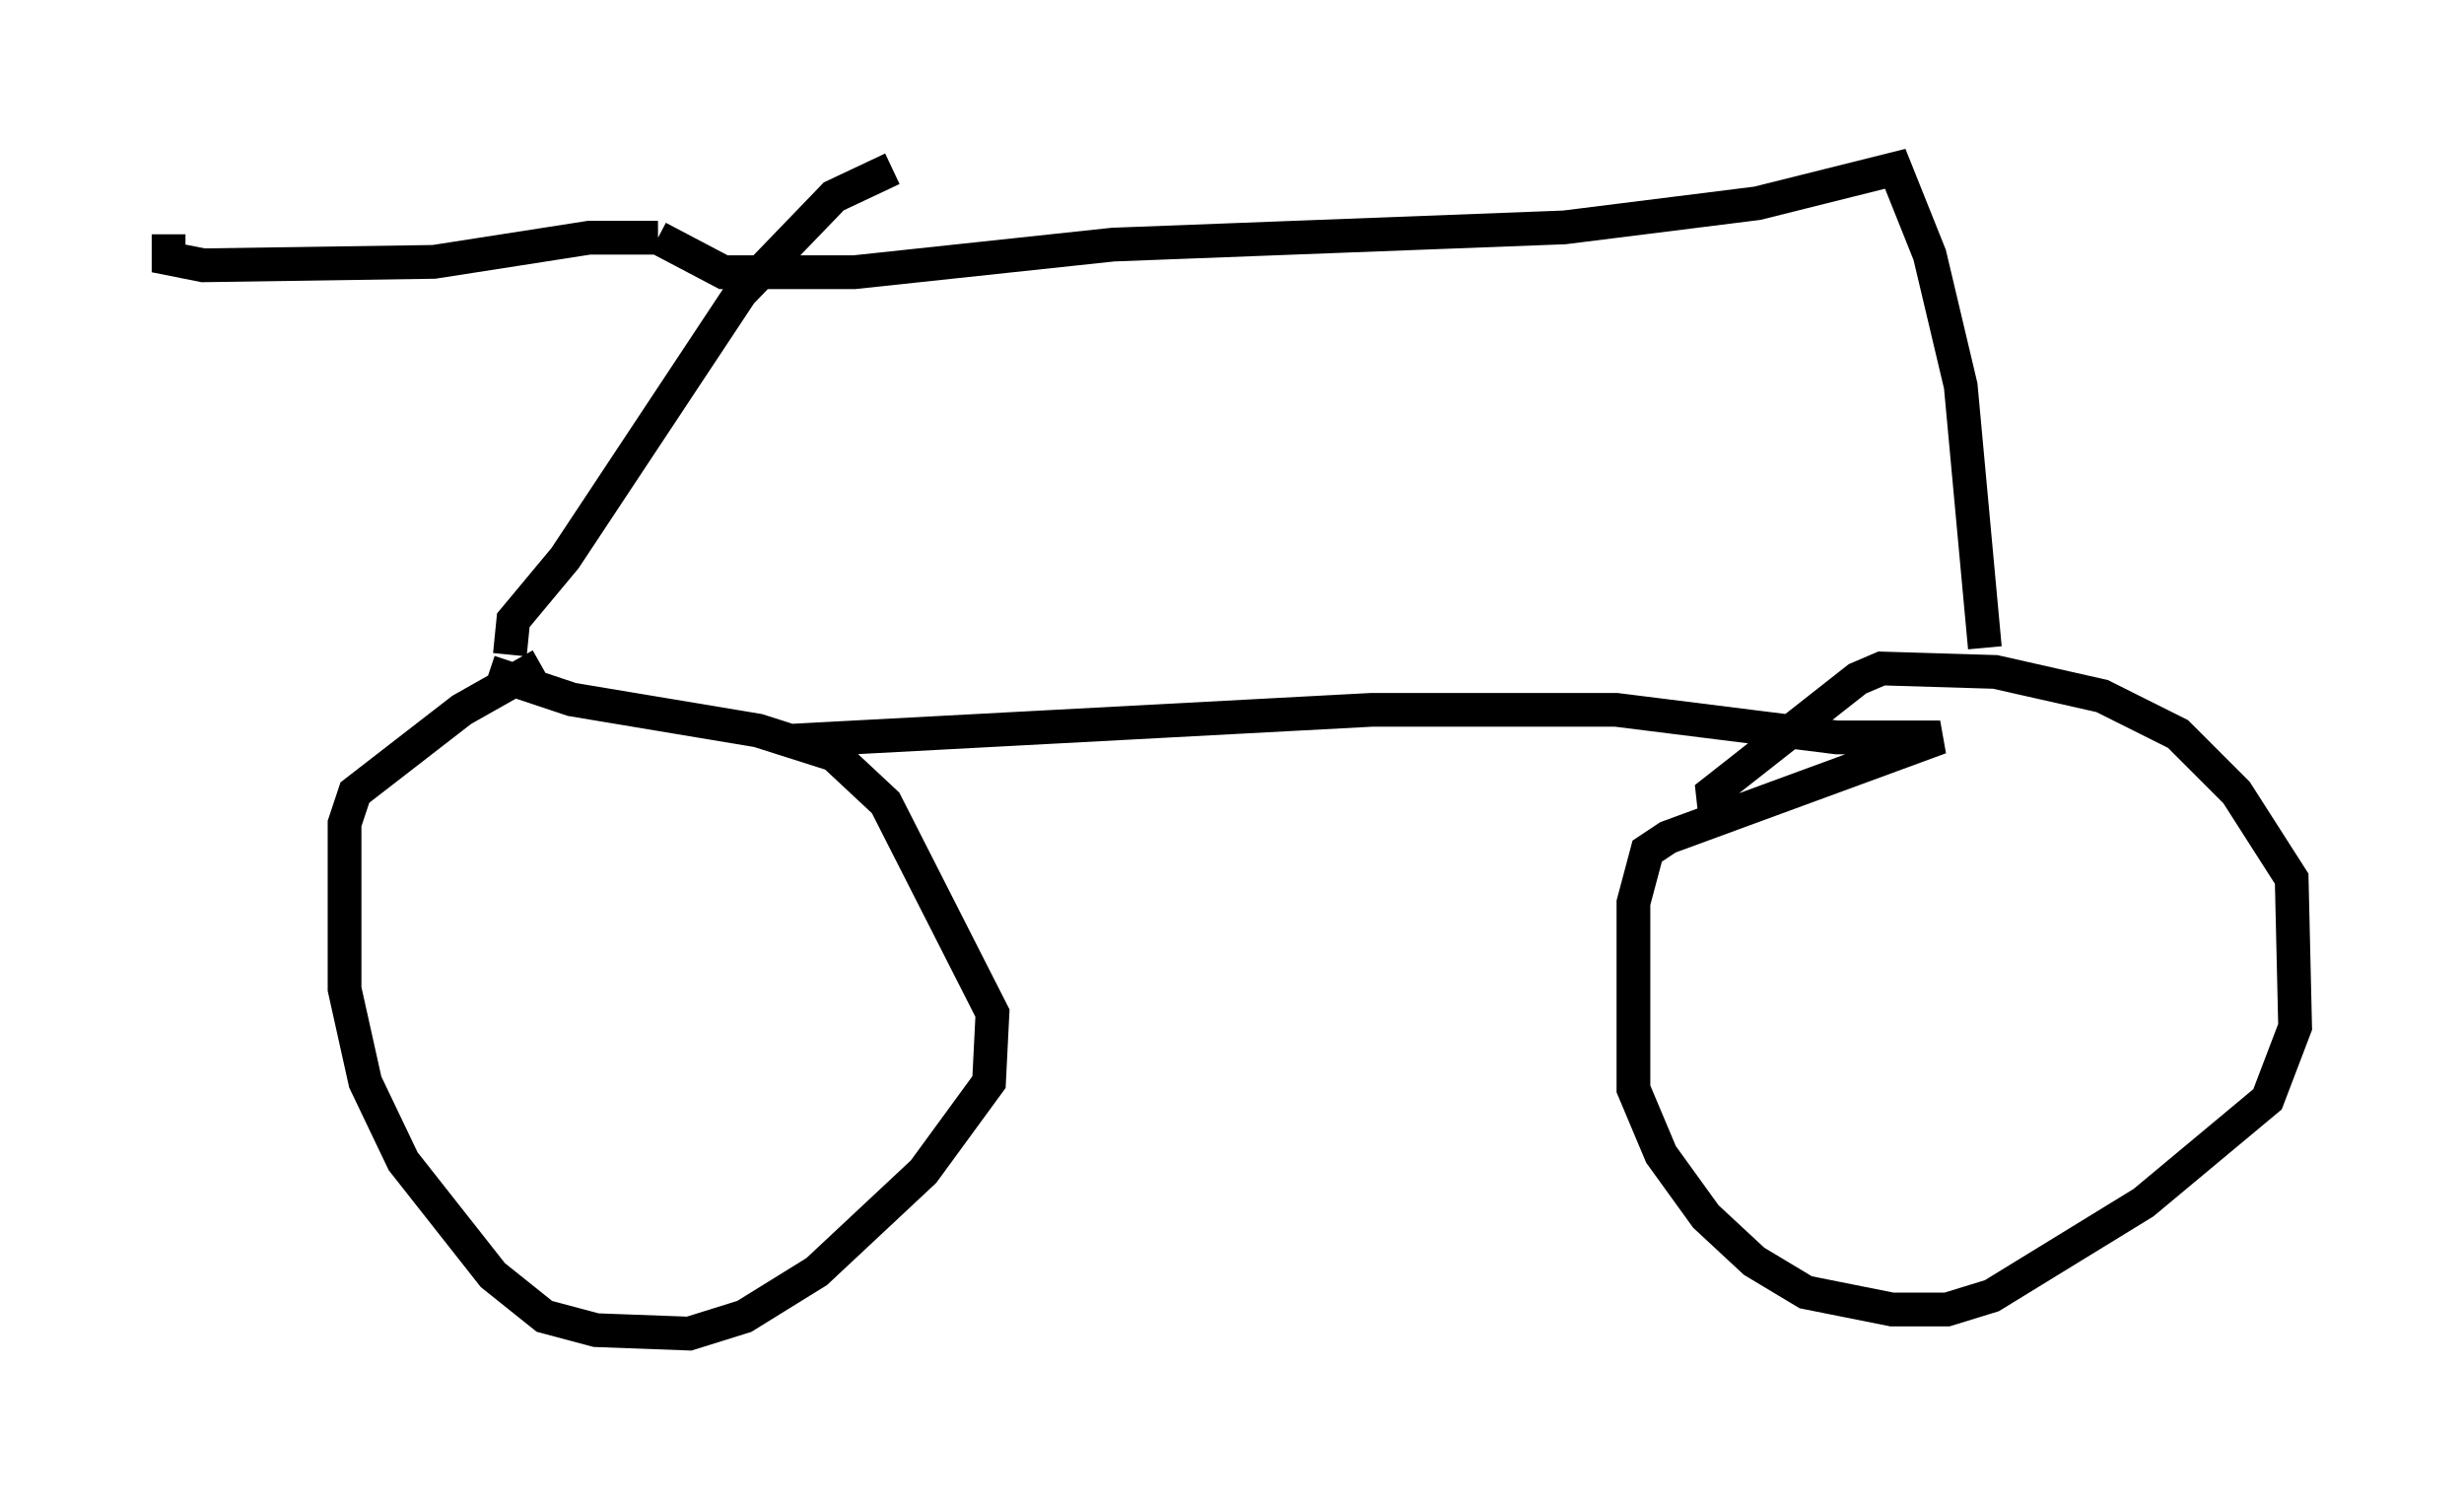 <?xml version="1.0" encoding="utf-8" ?>
<svg baseProfile="full" height="44.505" version="1.1" width="72.986" xmlns="http://www.w3.org/2000/svg" xmlns:ev="http://www.w3.org/2001/xml-events" xmlns:xlink="http://www.w3.org/1999/xlink"><defs /><rect fill="white" height="44.505" width="72.986" x="0" y="0" /><path d="M17.658, 19.19 m-1.633, 0.51 l-2.348, 1.327 -3.165, 2.45 l-0.306, 0.919 0.0, 4.9 l0.613, 2.756 1.123, 2.348 l2.654, 3.369 1.531, 1.225 l1.531, 0.408 2.756, 0.102 l1.633, -0.51 2.144, -1.327 l3.165, -2.96 1.94, -2.654 l0.102, -2.042 -3.165, -6.227 l-1.531, -1.429 -2.246, -0.715 l-5.513, -0.919 -2.45, -0.817 m8.881, 2.042 l17.252, -0.919 7.248, 0.0 l6.533, 0.817 3.063, 0.0 l-8.065, 2.96 -0.613, 0.408 l-0.408, 1.531 0.0, 5.513 l0.817, 1.94 1.327, 1.838 l1.429, 1.327 1.531, 0.919 l2.552, 0.51 1.633, 0.0 l1.327, -0.408 4.492, -2.756 l3.675, -3.063 0.817, -2.144 l-0.102, -4.39 -1.633, -2.552 l-1.735, -1.735 -2.246, -1.123 l-3.165, -0.715 -3.369, -0.102 l-0.715, 0.306 -4.288, 3.369 l0.102, 0.919 m-35.73, -5.002 l0.102, -1.021 1.531, -1.838 l5.206, -7.861 2.756, -2.858 l1.735, -0.817 m32.361, 14.19 l-0.715, -7.758 -0.919, -3.879 l-1.021, -2.552 -4.083, 1.021 l-5.717, 0.715 -13.373, 0.51 l-7.656, 0.817 -3.879, 0.0 l-1.94, -1.021 m0.0, 0.0 l-2.042, 0.0 -4.594, 0.715 l-6.84, 0.102 -1.021, -0.204 l0.0, -0.715 " fill="none" stroke="black" stroke-width="1" /></svg>